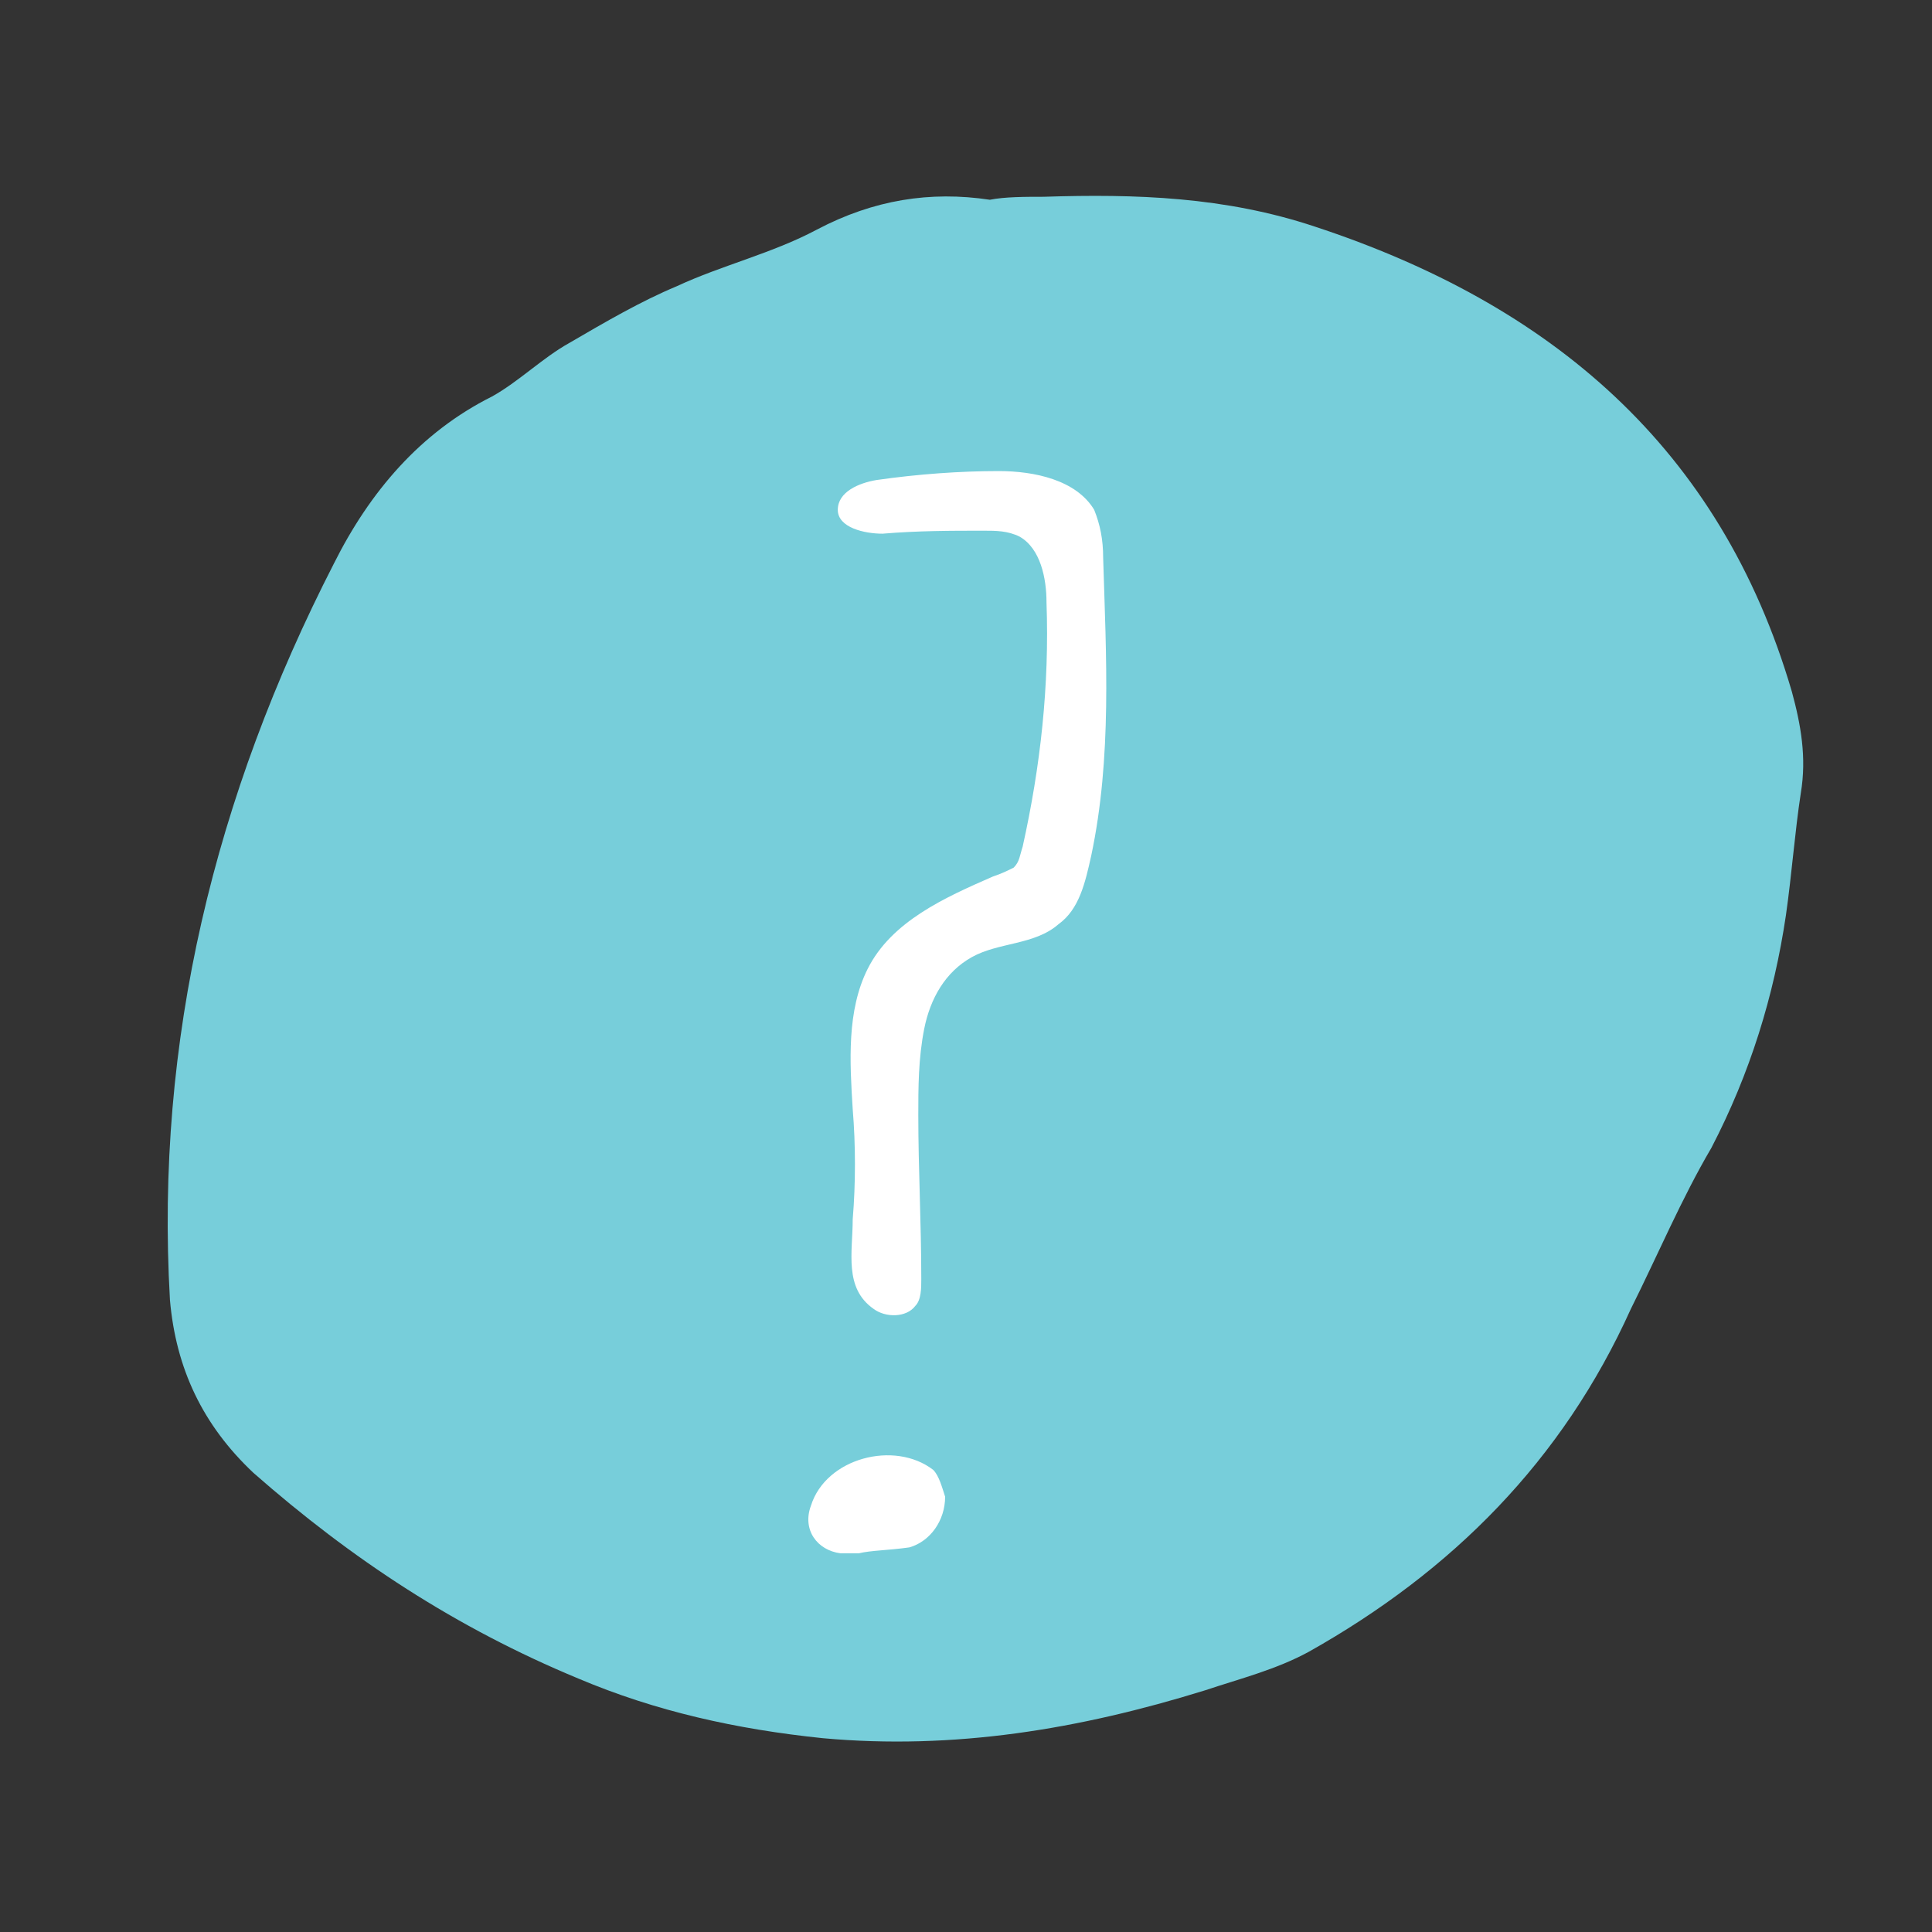 <?xml version="1.0" encoding="utf-8"?>
<!-- Generator: Adobe Illustrator 23.0.1, SVG Export Plug-In . SVG Version: 6.00 Build 0)  -->
<svg version="1.1" id="Layer_1" xmlns="http://www.w3.org/2000/svg" xmlns:xlink="http://www.w3.org/1999/xlink" x="0px" y="0px"
	 viewBox="0 0 64.8 64.8" style="enable-background:new 0 0 64.8 64.8;" xml:space="preserve">
<rect x="0" y="0" width="64.8" height="64.8" fill="#333333" stroke="none"/>
<style type="text/css">
	.st0{fill:#77CEDA;}
	.st1{fill:#FFFFFF;}
</style>
<path class="st0" d="M35,6.6c3.1-0.1,6.1,0,9.1,1c7.9,2.6,13.6,7.4,16,15.6c0.3,1.1,0.5,2.2,0.3,3.4c-0.2,1.3-0.3,2.7-0.5,4.1
	c-0.4,2.7-1.2,5.3-2.5,7.8c-1,1.7-1.8,3.6-2.7,5.4c-2.3,5.1-6,8.8-10.8,11.5c-1.1,0.6-2.3,0.9-3.5,1.3c-4.2,1.3-8.4,2-12.8,1.6
	c-2.9-0.3-5.6-0.9-8.2-2c-4.1-1.7-7.6-4-10.9-6.9c-1.7-1.6-2.6-3.5-2.8-5.8c-0.5-8.7,1.5-16.9,5.5-24.7c1.2-2.4,2.9-4.4,5.3-5.6
	c0.9-0.5,1.7-1.3,2.6-1.8c1.2-0.7,2.4-1.4,3.6-1.9c1.5-0.7,3.2-1.1,4.7-1.9c1.9-1,3.8-1.3,5.8-1C33.7,6.6,34.4,6.6,35,6.6z"/>
<g>
	<path class="st1" d="M34,29.1C34,29,34,29,34,29.1c0.2-0.2,0.2-0.4,0.3-0.7c0.6-2.7,0.9-5.4,0.8-8.2c0-0.8-0.2-1.8-0.9-2.2
		c-0.4-0.2-0.8-0.2-1.2-0.2c-1.1,0-2.2,0-3.4,0.1c-0.6,0-1.5-0.2-1.5-0.8c0-0.6,0.7-0.9,1.3-1c1.4-0.2,2.8-0.3,4.1-0.3
		c1.2,0,2.6,0.3,3.2,1.3c0.2,0.5,0.3,1,0.3,1.6c0.1,3.3,0.3,6.7-0.4,10c-0.2,0.9-0.4,1.8-1.1,2.3c-0.8,0.7-2,0.6-2.9,1.1
		c-0.9,0.5-1.4,1.4-1.6,2.4s-0.2,2-0.2,2.9c0,1.8,0.1,3.6,0.1,5.5c0,0.3,0,0.7-0.2,0.9c-0.3,0.4-1,0.4-1.4,0.1c-1-0.7-0.7-1.9-0.7-3
		c0.1-1.2,0.1-2.5,0-3.7c-0.1-1.6-0.2-3.3,0.5-4.7c0.8-1.6,2.6-2.4,4.2-3.1C33.6,29.3,33.8,29.2,34,29.1z"/>
	<path class="st1" d="M28.8,52.1c-0.3,0-0.5,0-0.6,0c-0.8-0.1-1.3-0.8-1-1.6c0.5-1.6,2.8-2.2,4.1-1.2c0.2,0.2,0.3,0.6,0.4,0.9
		c0,0.8-0.5,1.5-1.2,1.7C29.8,52,29.2,52,28.8,52.1z"/>
</g>
</svg>
